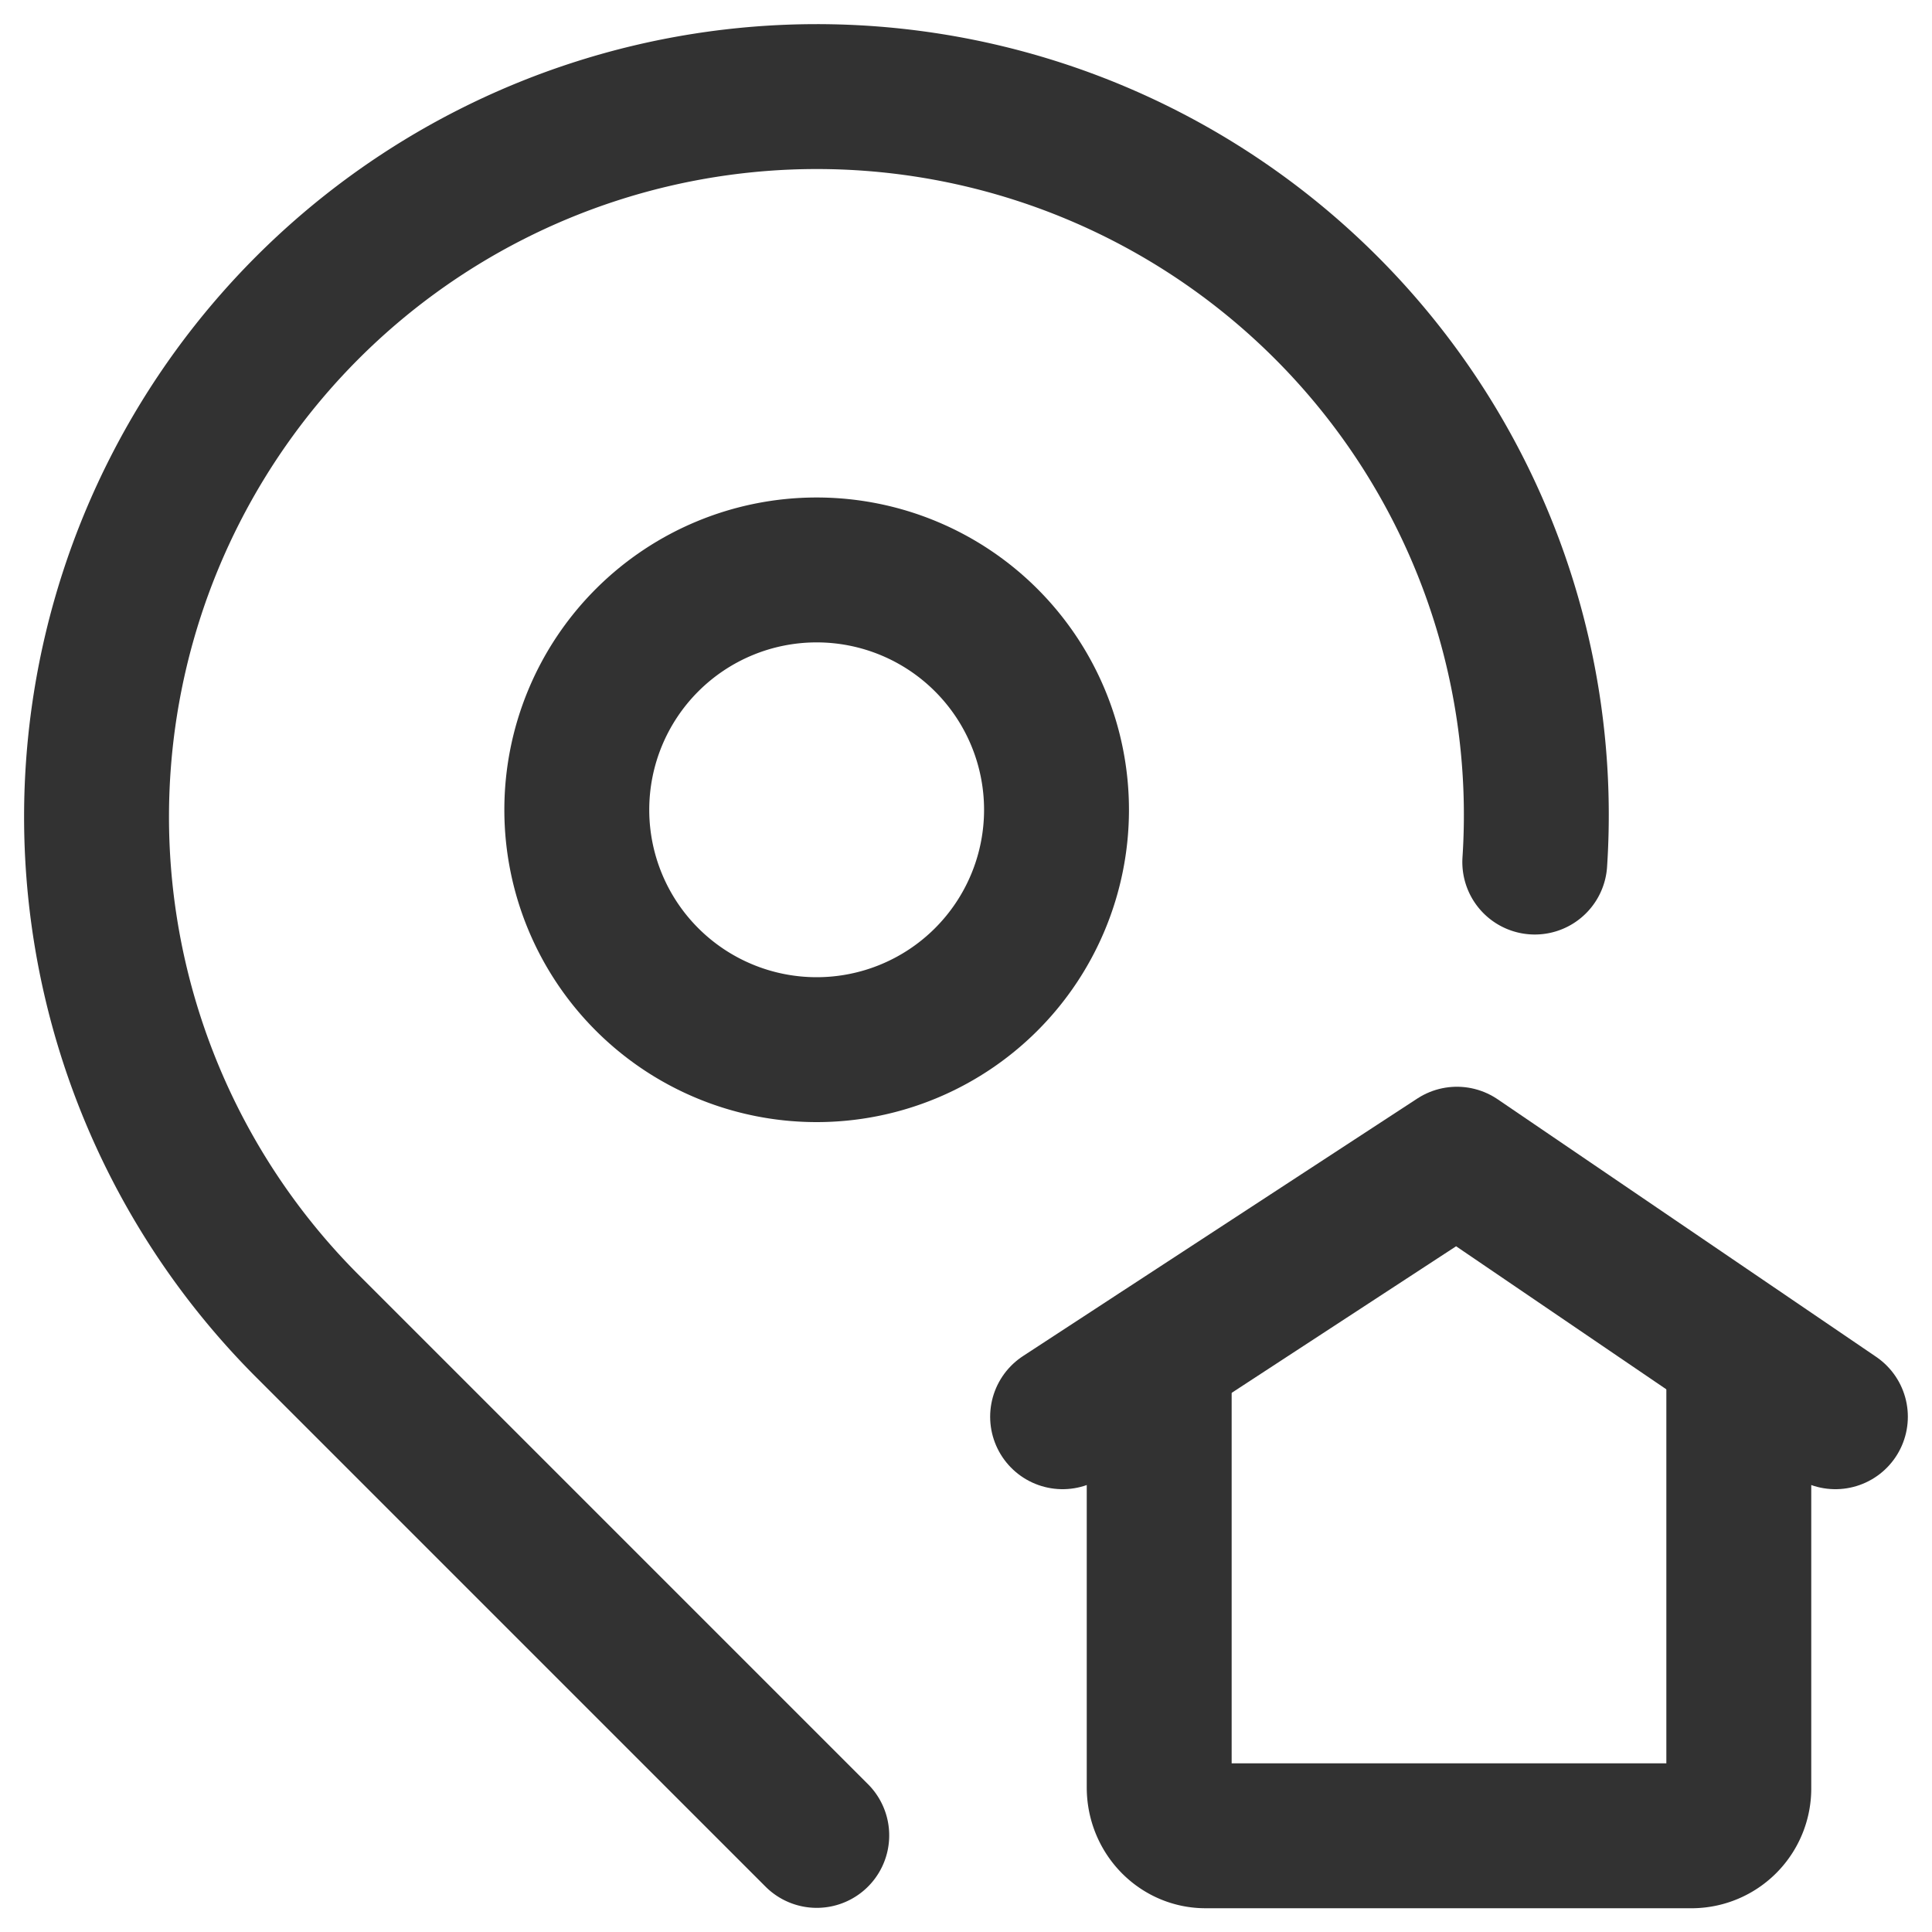 <svg xmlns="http://www.w3.org/2000/svg" width="20" height="20" viewBox="0 0 20 20"><g><g><path fill="none" stroke="#323232" stroke-linecap="round" stroke-linejoin="round" stroke-miterlimit="20" stroke-width="1.5" d="M12 14.017v4.487c0 .276.215.5.479.5h5.042a.49.49 0 0 0 .479-.5V13.99v0"/></g><g><path fill="none" stroke="#323232" stroke-linecap="round" stroke-linejoin="round" stroke-miterlimit="20" stroke-width="1.5" d="M11 14.666v0L15.082 12v0L19 14.666v0"/></g><g><path fill="none" stroke="#323232" stroke-linecap="round" stroke-linejoin="round" stroke-miterlimit="20" stroke-width="1.5" d="M10.937 8.383a2.483 2.483 0 1 1-4.966 0 2.483 2.483 0 0 1 4.966 0z"/></g><g><path fill="none" stroke="#323232" stroke-linecap="round" stroke-linejoin="round" stroke-miterlimit="20" stroke-width="1.5" d="M15.888 8.924a7.427 7.427 0 0 0-2.16-5.74A7.456 7.456 0 0 0 3.183 13.728L8.455 19v0"/></g></g></svg>